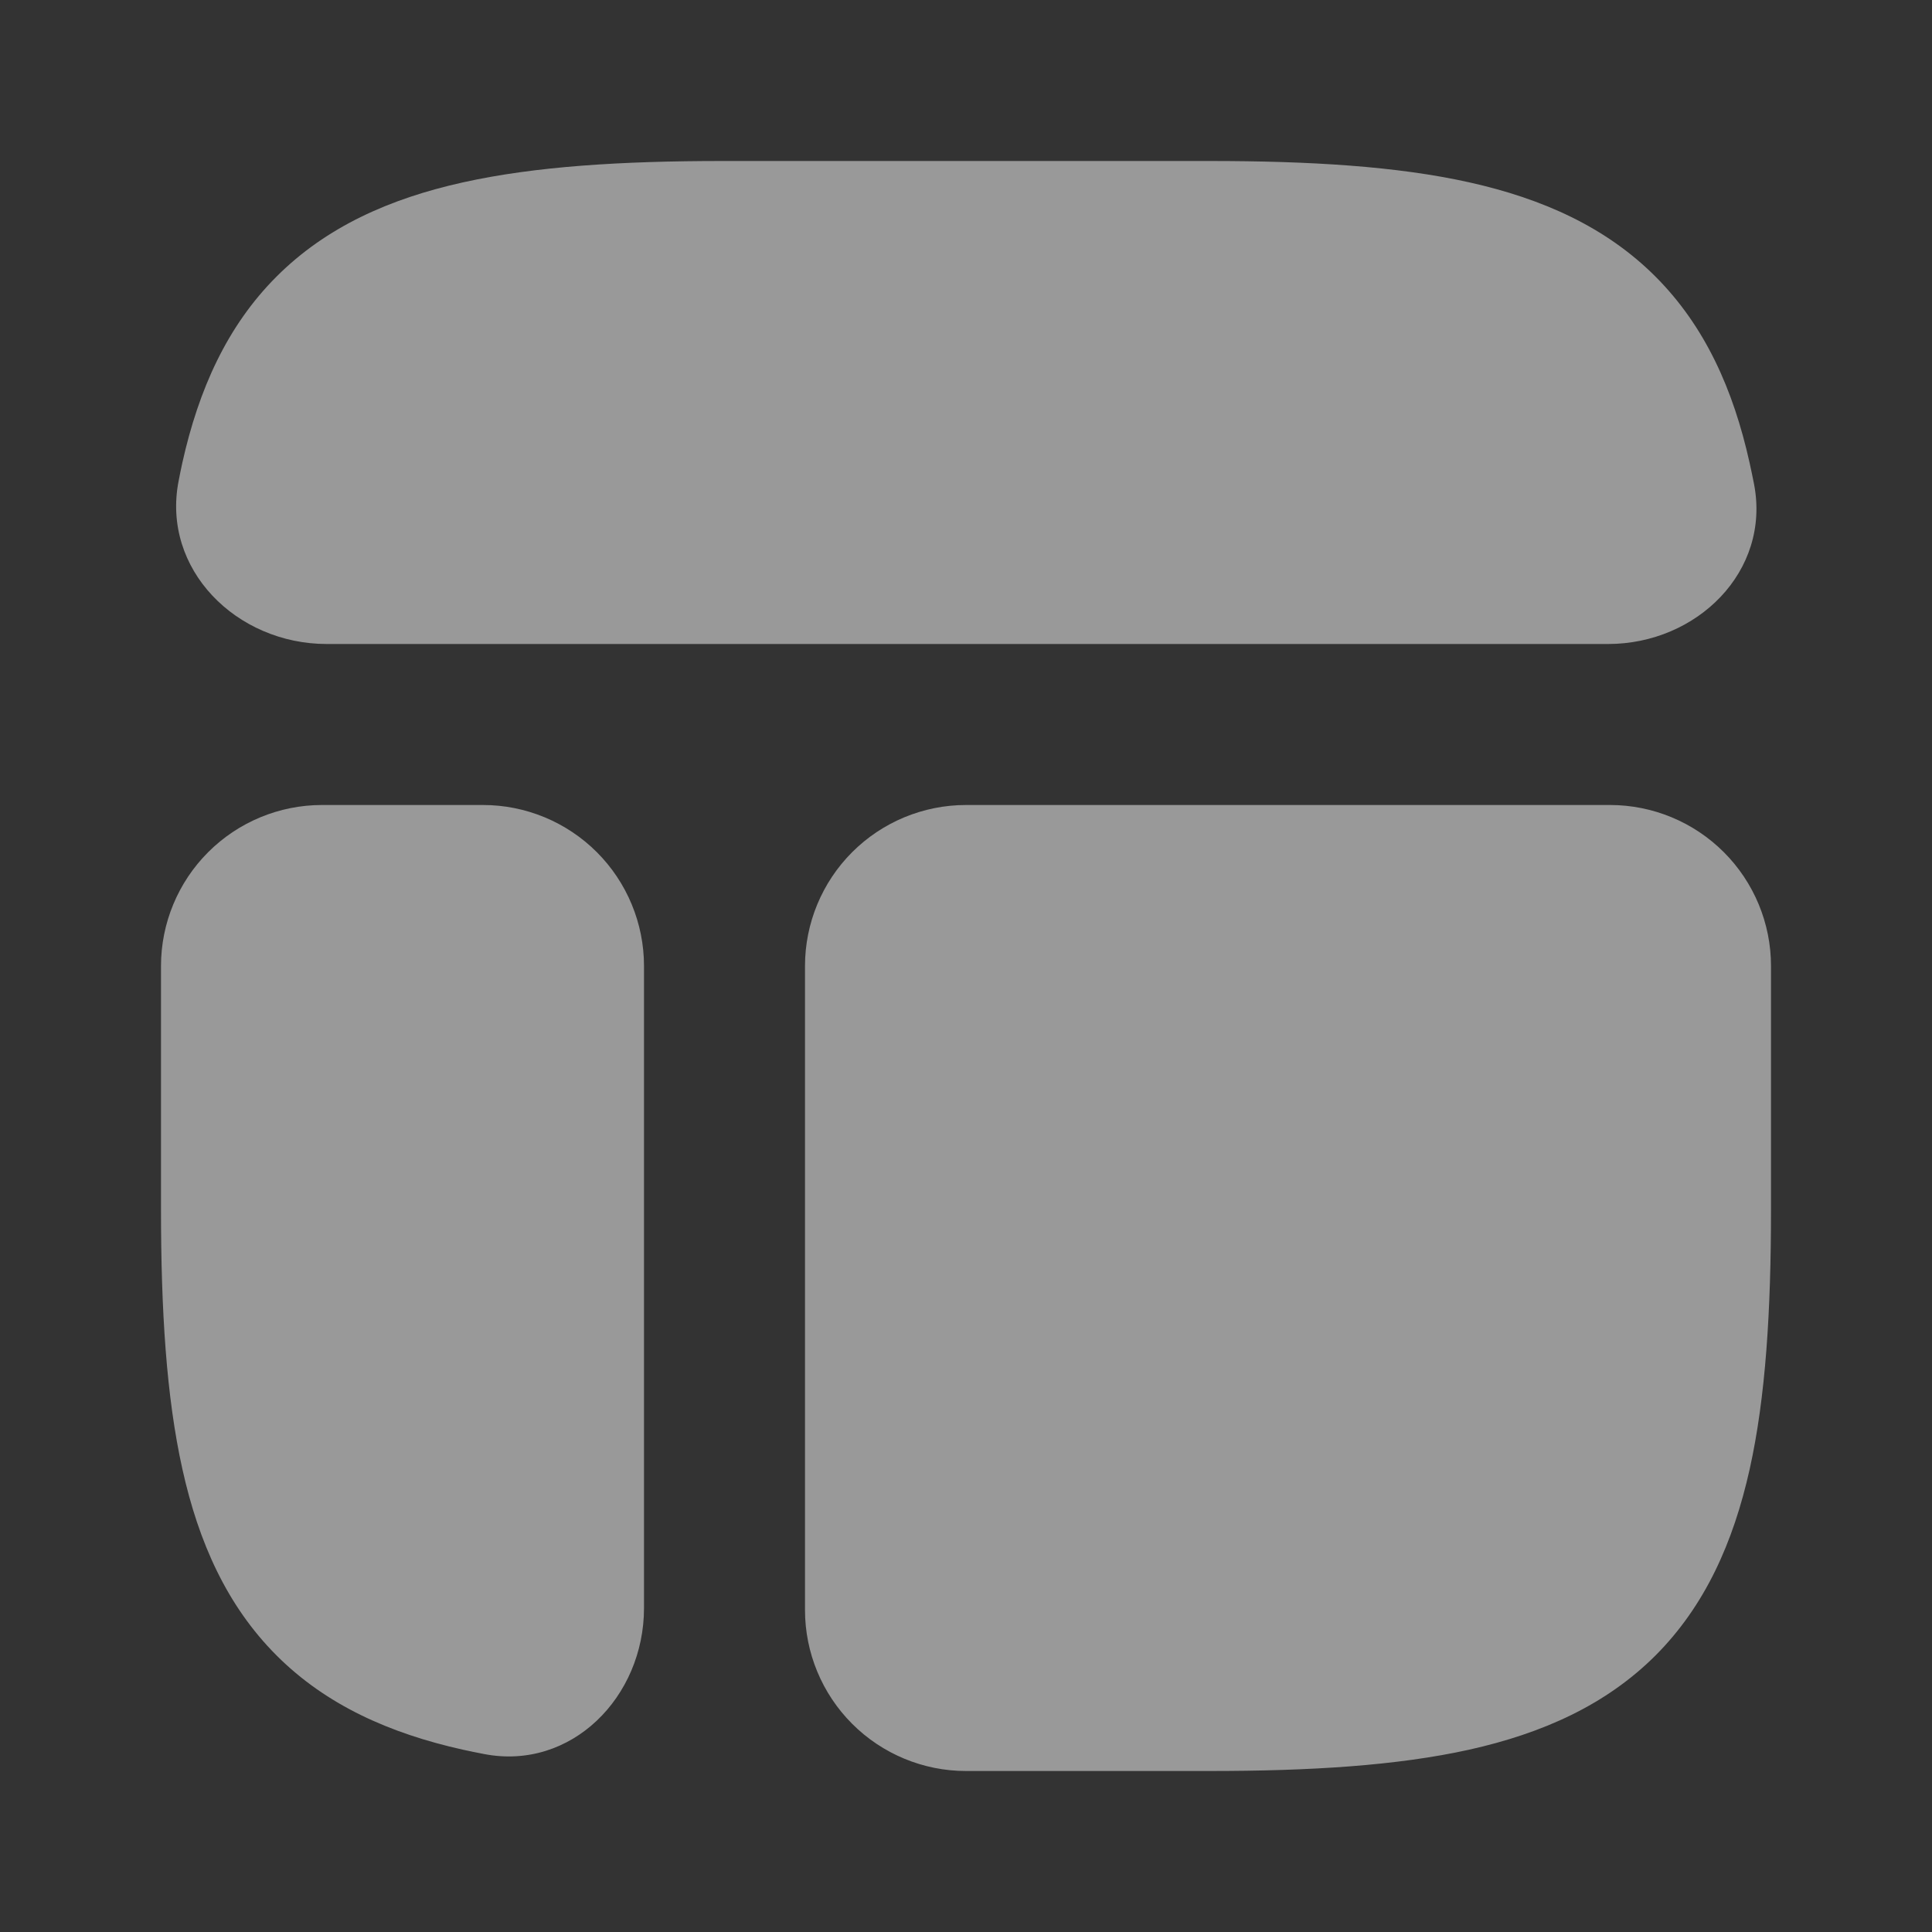 <svg width="24" height="24" viewBox="0 0 24 24" fill="none" xmlns="http://www.w3.org/2000/svg">
<rect x="0" y="0" width="24" height="24" fill="#333333" stroke="none"/>
<path fill-rule="evenodd" clip-rule="evenodd" d="M15.024 22C16.277 22 17.352 21.934 18.251 21.735C19.161 21.532 19.949 21.18 20.565 20.565C21.18 19.949 21.532 19.161 21.735 18.251C21.935 17.352 22 16.277 22 15.024V12C22 11.47 21.789 10.961 21.414 10.586C21.039 10.211 20.53 10 20 10H12C11.47 10 10.961 10.211 10.586 10.586C10.211 10.961 10 11.47 10 12V20C10 20.53 10.211 21.039 10.586 21.414C10.961 21.789 11.47 22 12 22H15.024ZM2 15.024C2 16.277 2.066 17.352 2.266 18.251C2.468 19.161 2.82 19.949 3.436 20.565C4.051 21.18 4.839 21.532 5.749 21.735C5.836 21.754 5.924 21.772 6.012 21.789C7.096 21.999 8 21.081 8 19.976V12C8 11.47 7.789 10.961 7.414 10.586C7.039 10.211 6.53 10 6 10H4C3.47 10 2.961 10.211 2.586 10.586C2.211 10.961 2 11.47 2 12V15.024ZM8.976 2C7.723 2 6.648 2.066 5.749 2.266C4.839 2.468 4.051 2.82 3.435 3.436C2.82 4.051 2.468 4.839 2.265 5.749C2.249 5.824 2.233 5.899 2.219 5.974C2.004 7.073 2.939 8 4.059 8H19.976C21.081 8 21.999 7.096 21.789 6.012C21.772 5.924 21.753 5.836 21.734 5.749C21.532 4.839 21.18 4.051 20.564 3.435C19.949 2.82 19.161 2.468 18.251 2.265C17.352 2.065 16.277 2 15.024 2H8.976Z" fill="white" fill-opacity="0.5"/>
</svg>
